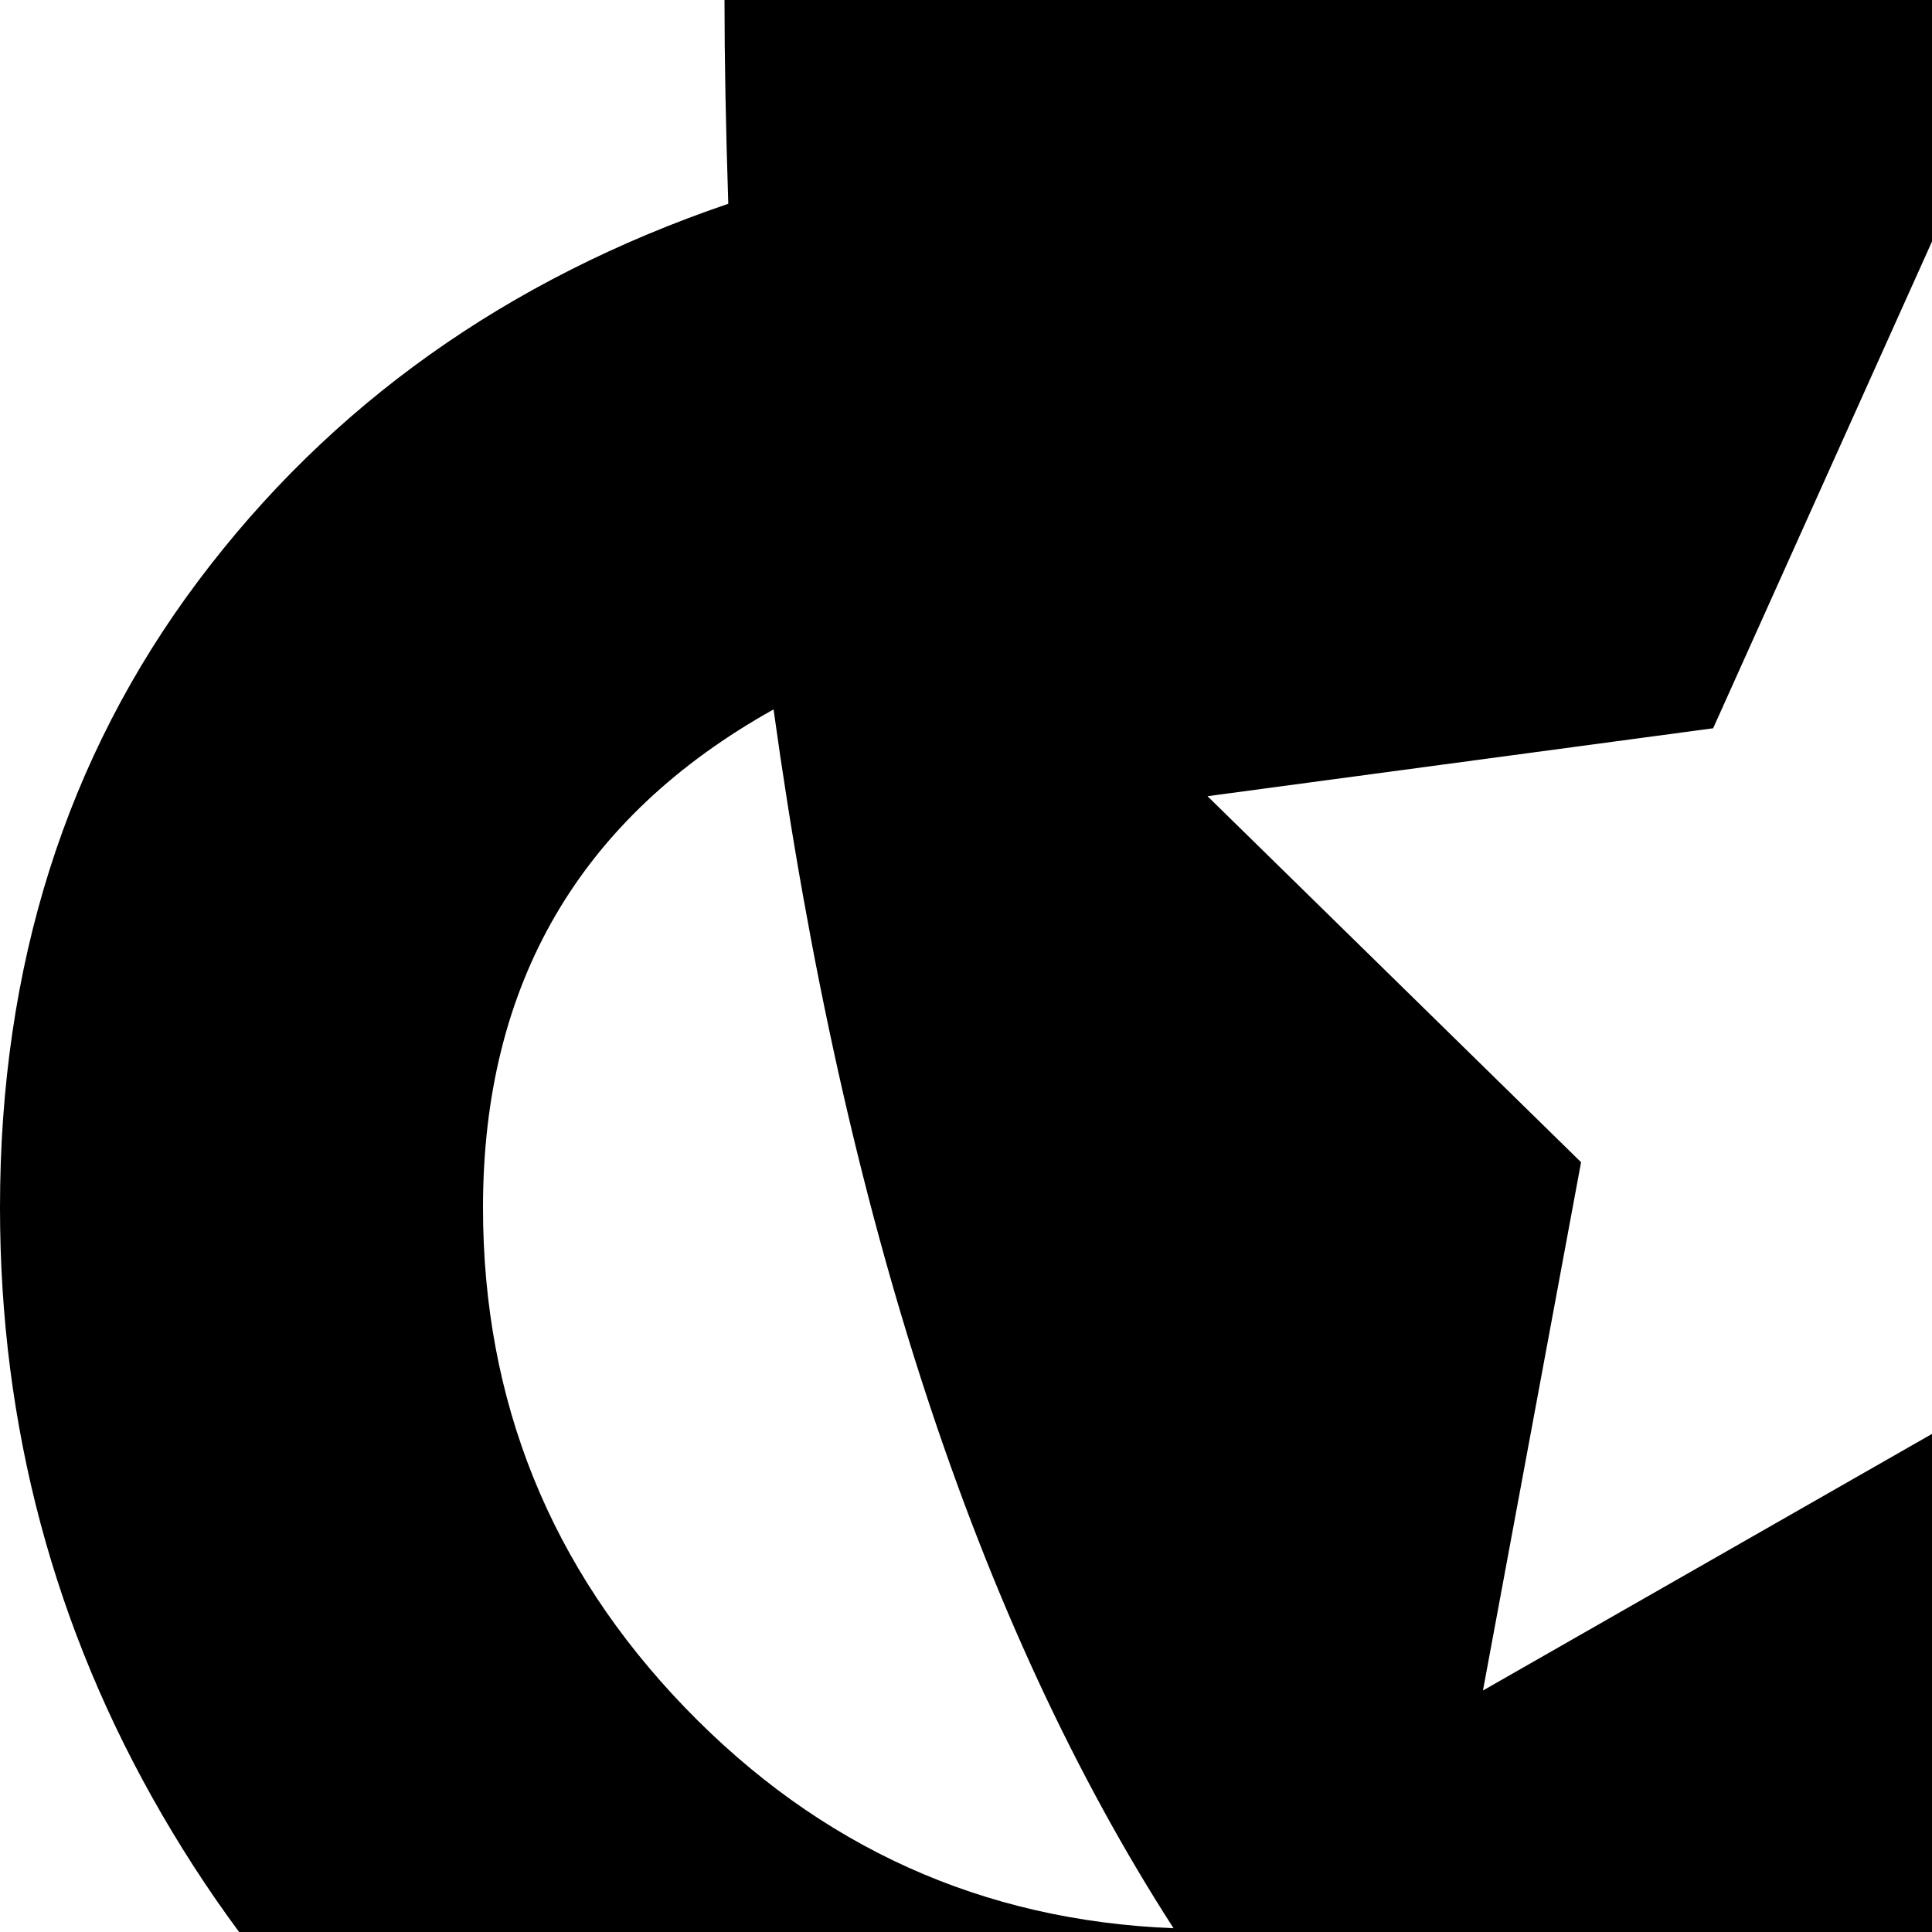 <svg xmlns="http://www.w3.org/2000/svg" version="1.1" viewBox="0 0 512 512" fill="currentColor"><path fill="currentColor" d="M1024 320q0 87-43 161T864.5 597.5T704 640h-32q-96 43-96 128q0 102 80 139q52 9 82 23t30 30q0 27-75 45.5T512 1024t-181-18.5t-75-45.5q0-16 30-30t82-23q80-37 80-139q0-85-96-128h-32q-87 0-160.5-42.5T43 481T0 320q0-96 52.5-166T193 54q-1-31-1-54h640q0 24-1 54q88 30 140.5 100t52.5 166M205 188q-77 43-77 132q0 77 53.5 132.5T311 511q-78-121-106-323m365 5L512 64l-58 129l-134 18l99 97l-26 140l119-68l119 68l-26-140l99-97zm249-5q-28 202-106 323q76-3 129.5-58.5T896 320q0-89-77-132"/></svg>